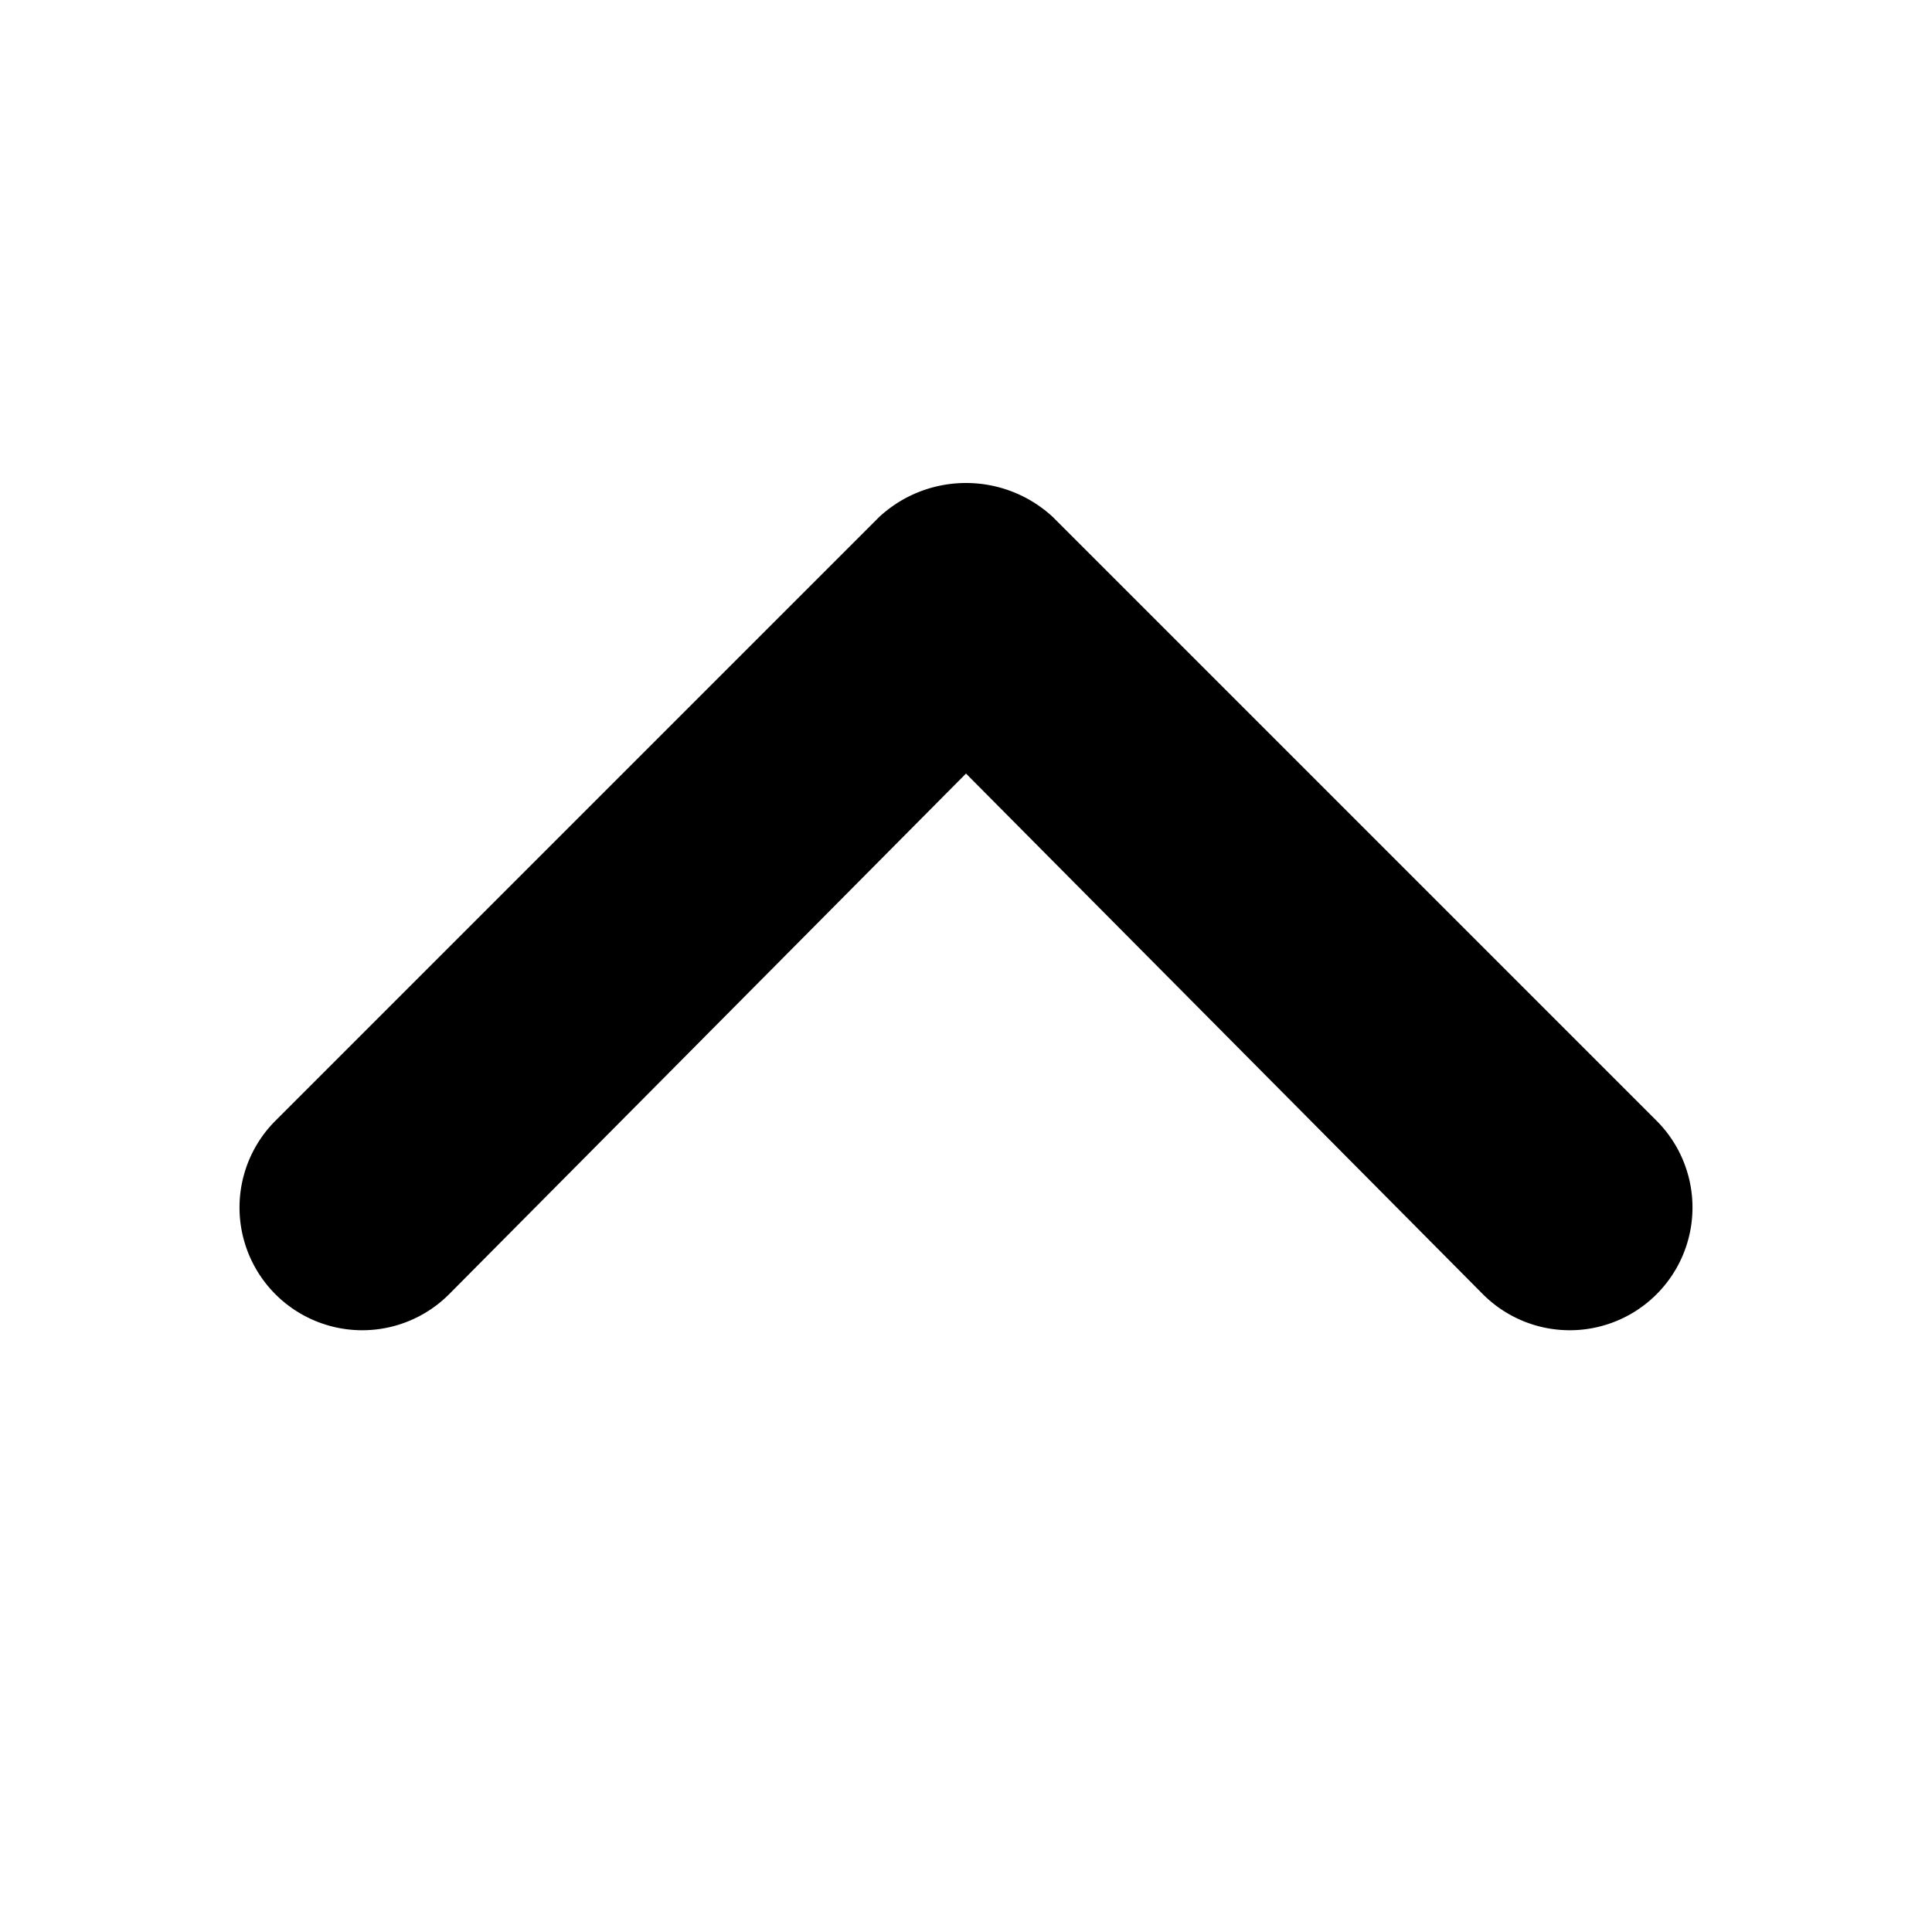 <svg stroke="currentColor" fill="currentColor" stroke-width="0" viewBox="0 0 448 512" height="200" width="200" xmlns="http://www.w3.org/2000/svg"><path d="M201 137c13-12 33-12 46 0l160 160a32 32 0 0 1-46 46L224 205 87 343a32 32 0 0 1-46-46l160-160z" stroke="none"/></svg>